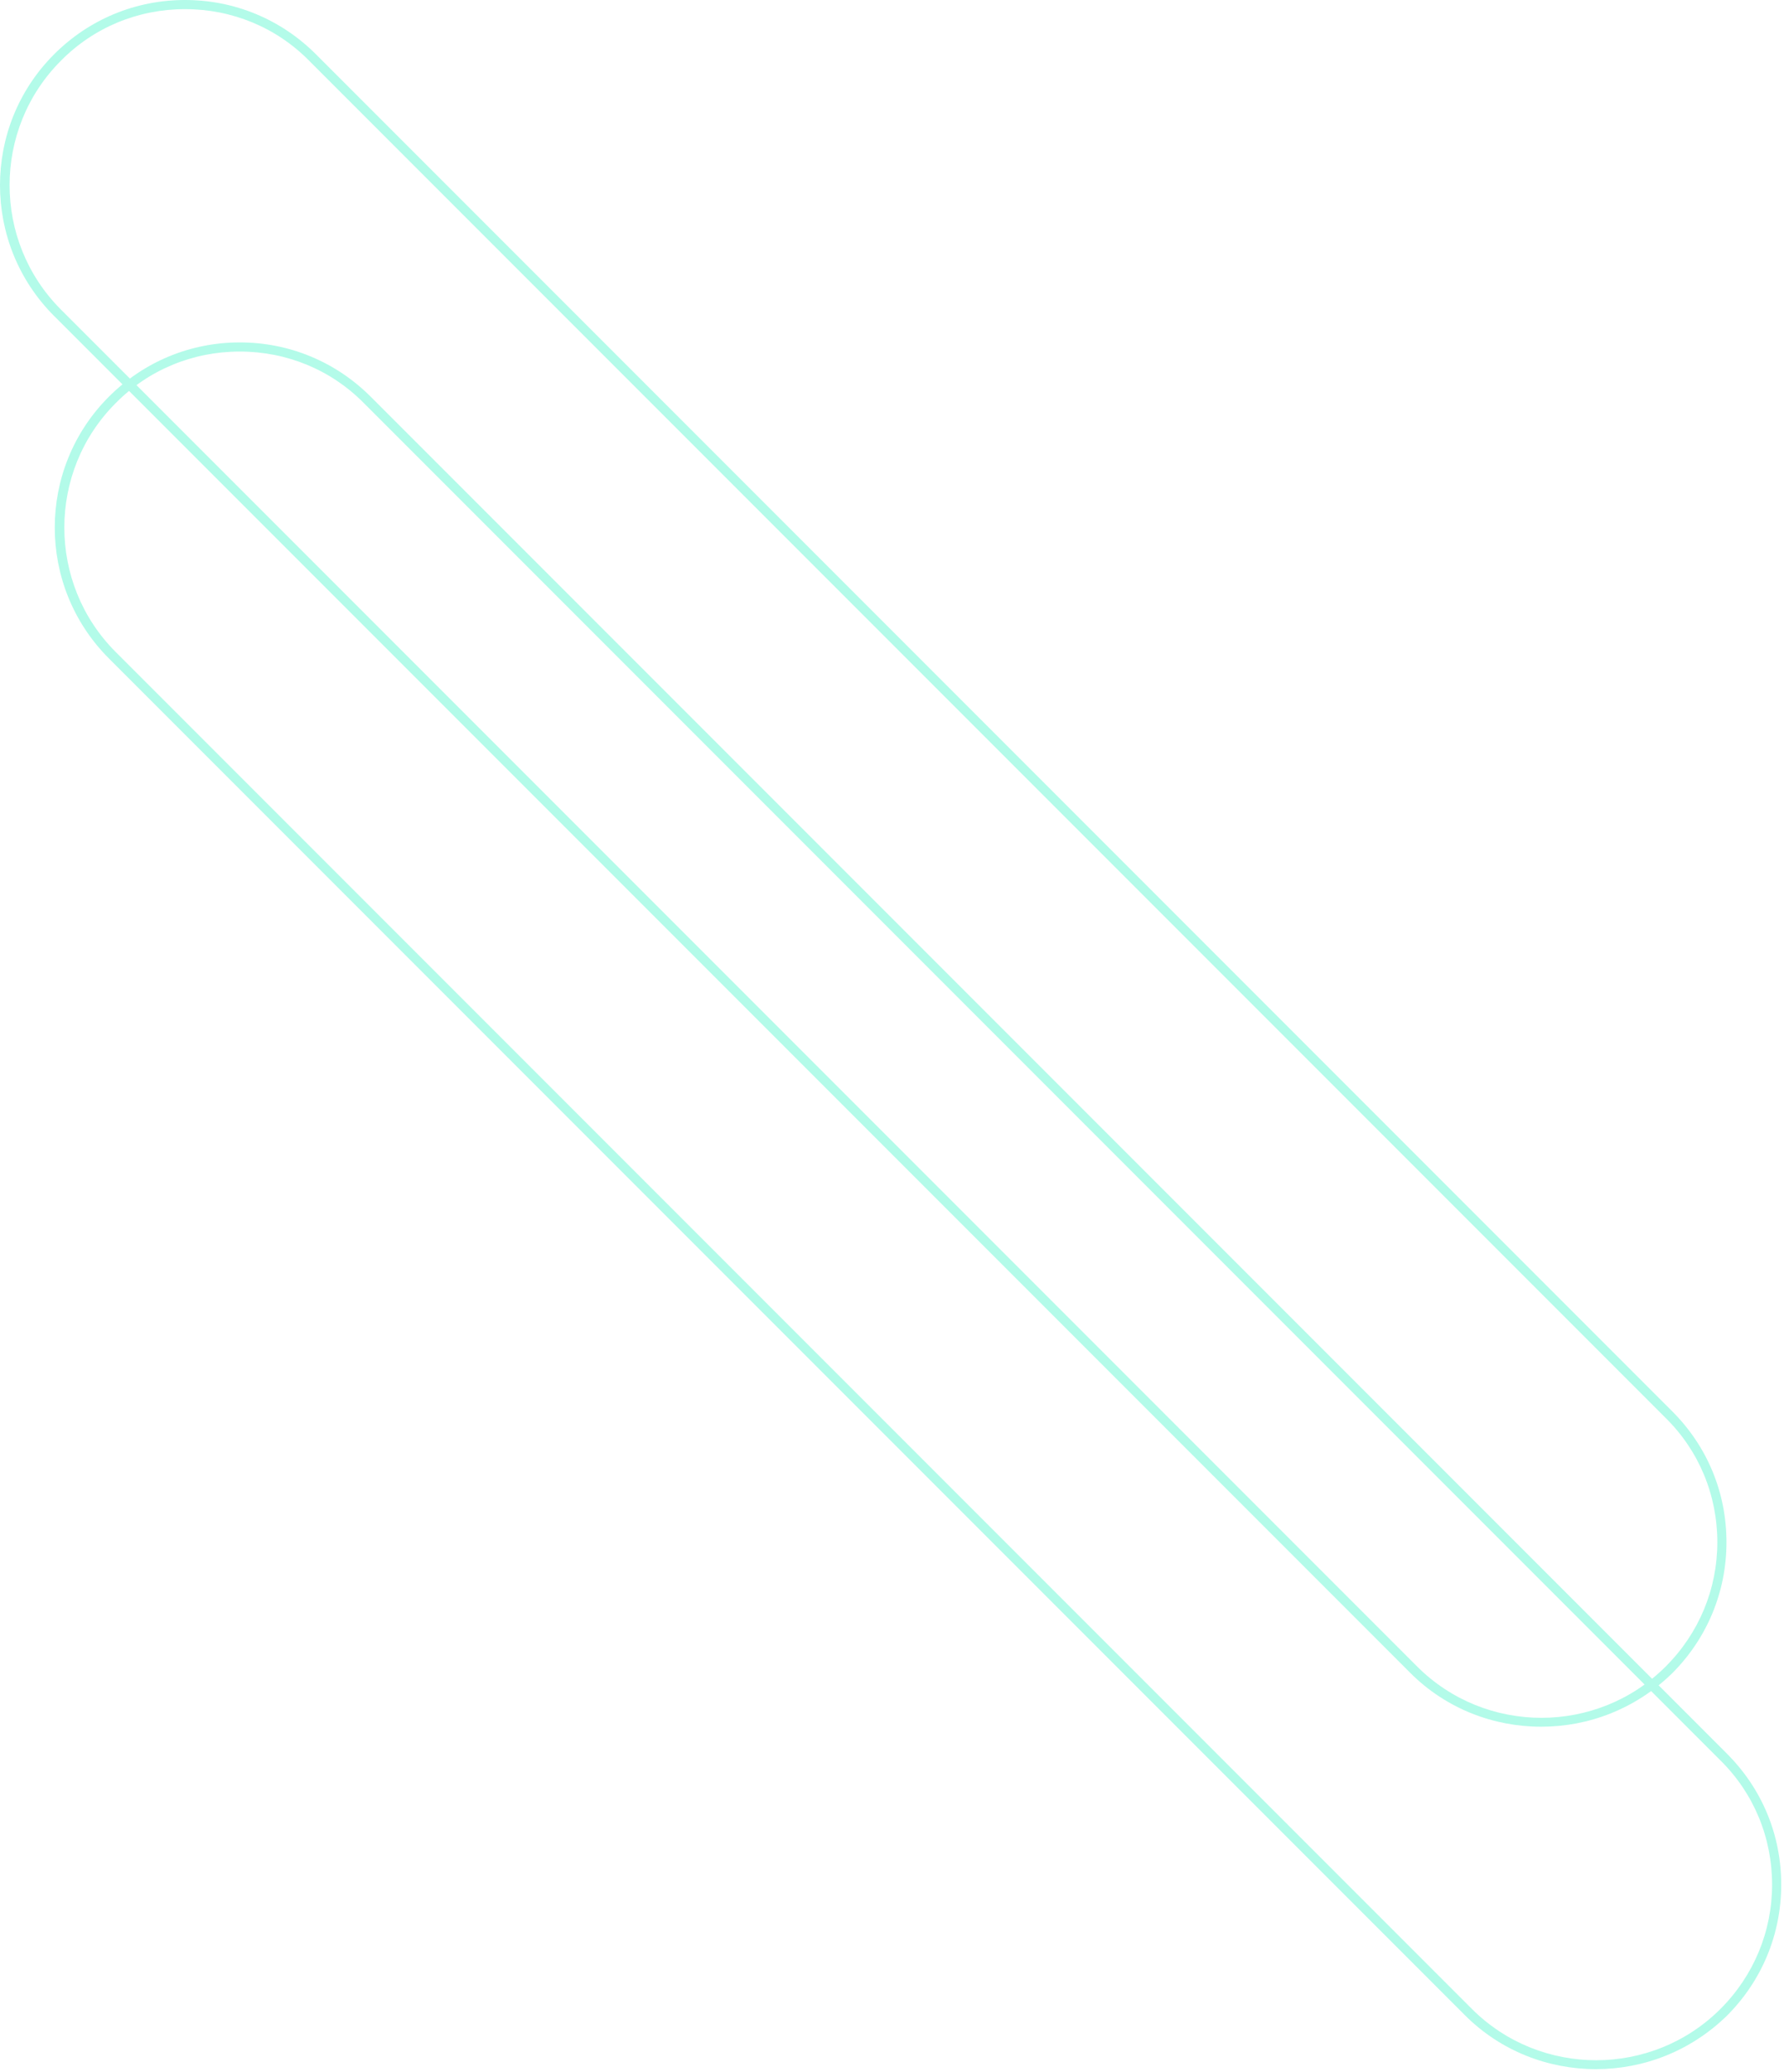 <svg width="417" height="484" viewBox="0 0 417 484" fill="none" xmlns="http://www.w3.org/2000/svg">
<g opacity="0.3">
<path d="M373.045 483.385C361.952 483.385 350.859 479.225 342.433 470.799L25.438 153.804C8.586 136.952 8.586 109.54 25.438 92.688C33.651 84.475 44.53 79.995 56.05 79.995C67.569 79.995 78.448 84.475 86.661 92.688L403.656 409.683C411.869 417.896 416.349 428.668 416.349 440.294C416.349 451.814 411.869 462.693 403.656 470.906C395.123 479.225 384.137 483.385 373.045 483.385ZM56.05 82.128C45.064 82.128 34.718 86.395 27.038 94.181C11.039 110.18 11.039 136.312 27.038 152.311L344.033 469.306C360.032 485.305 386.164 485.305 402.163 469.306C409.949 461.52 414.216 451.174 414.216 440.294C414.216 429.308 409.949 418.962 402.163 411.283L85.061 94.181C77.382 86.395 67.036 82.128 56.05 82.128Z" fill="#00F0B5"/>
<path d="M360.246 403.39C349.153 403.39 338.061 399.23 329.634 390.804L12.639 73.809C-4.213 56.957 -4.213 29.545 12.639 12.693C20.852 4.48 31.732 0 43.251 0C54.77 0 65.65 4.48 73.862 12.693L390.858 329.688C399.07 337.901 403.55 348.673 403.55 360.299C403.55 371.819 399.07 382.698 390.858 390.911C382.325 399.23 371.339 403.39 360.246 403.39ZM43.251 2.133C32.265 2.133 21.919 6.4 14.239 14.186C-1.76 30.185 -1.76 56.317 14.239 72.316L331.234 389.311C347.233 405.31 373.365 405.31 389.364 389.311C397.15 381.525 401.417 371.179 401.417 360.299C401.417 349.313 397.15 338.967 389.364 331.288L72.263 14.186C64.583 6.4 54.237 2.133 43.251 2.133Z" fill="#00F0B5"/>
</g>
</svg>
